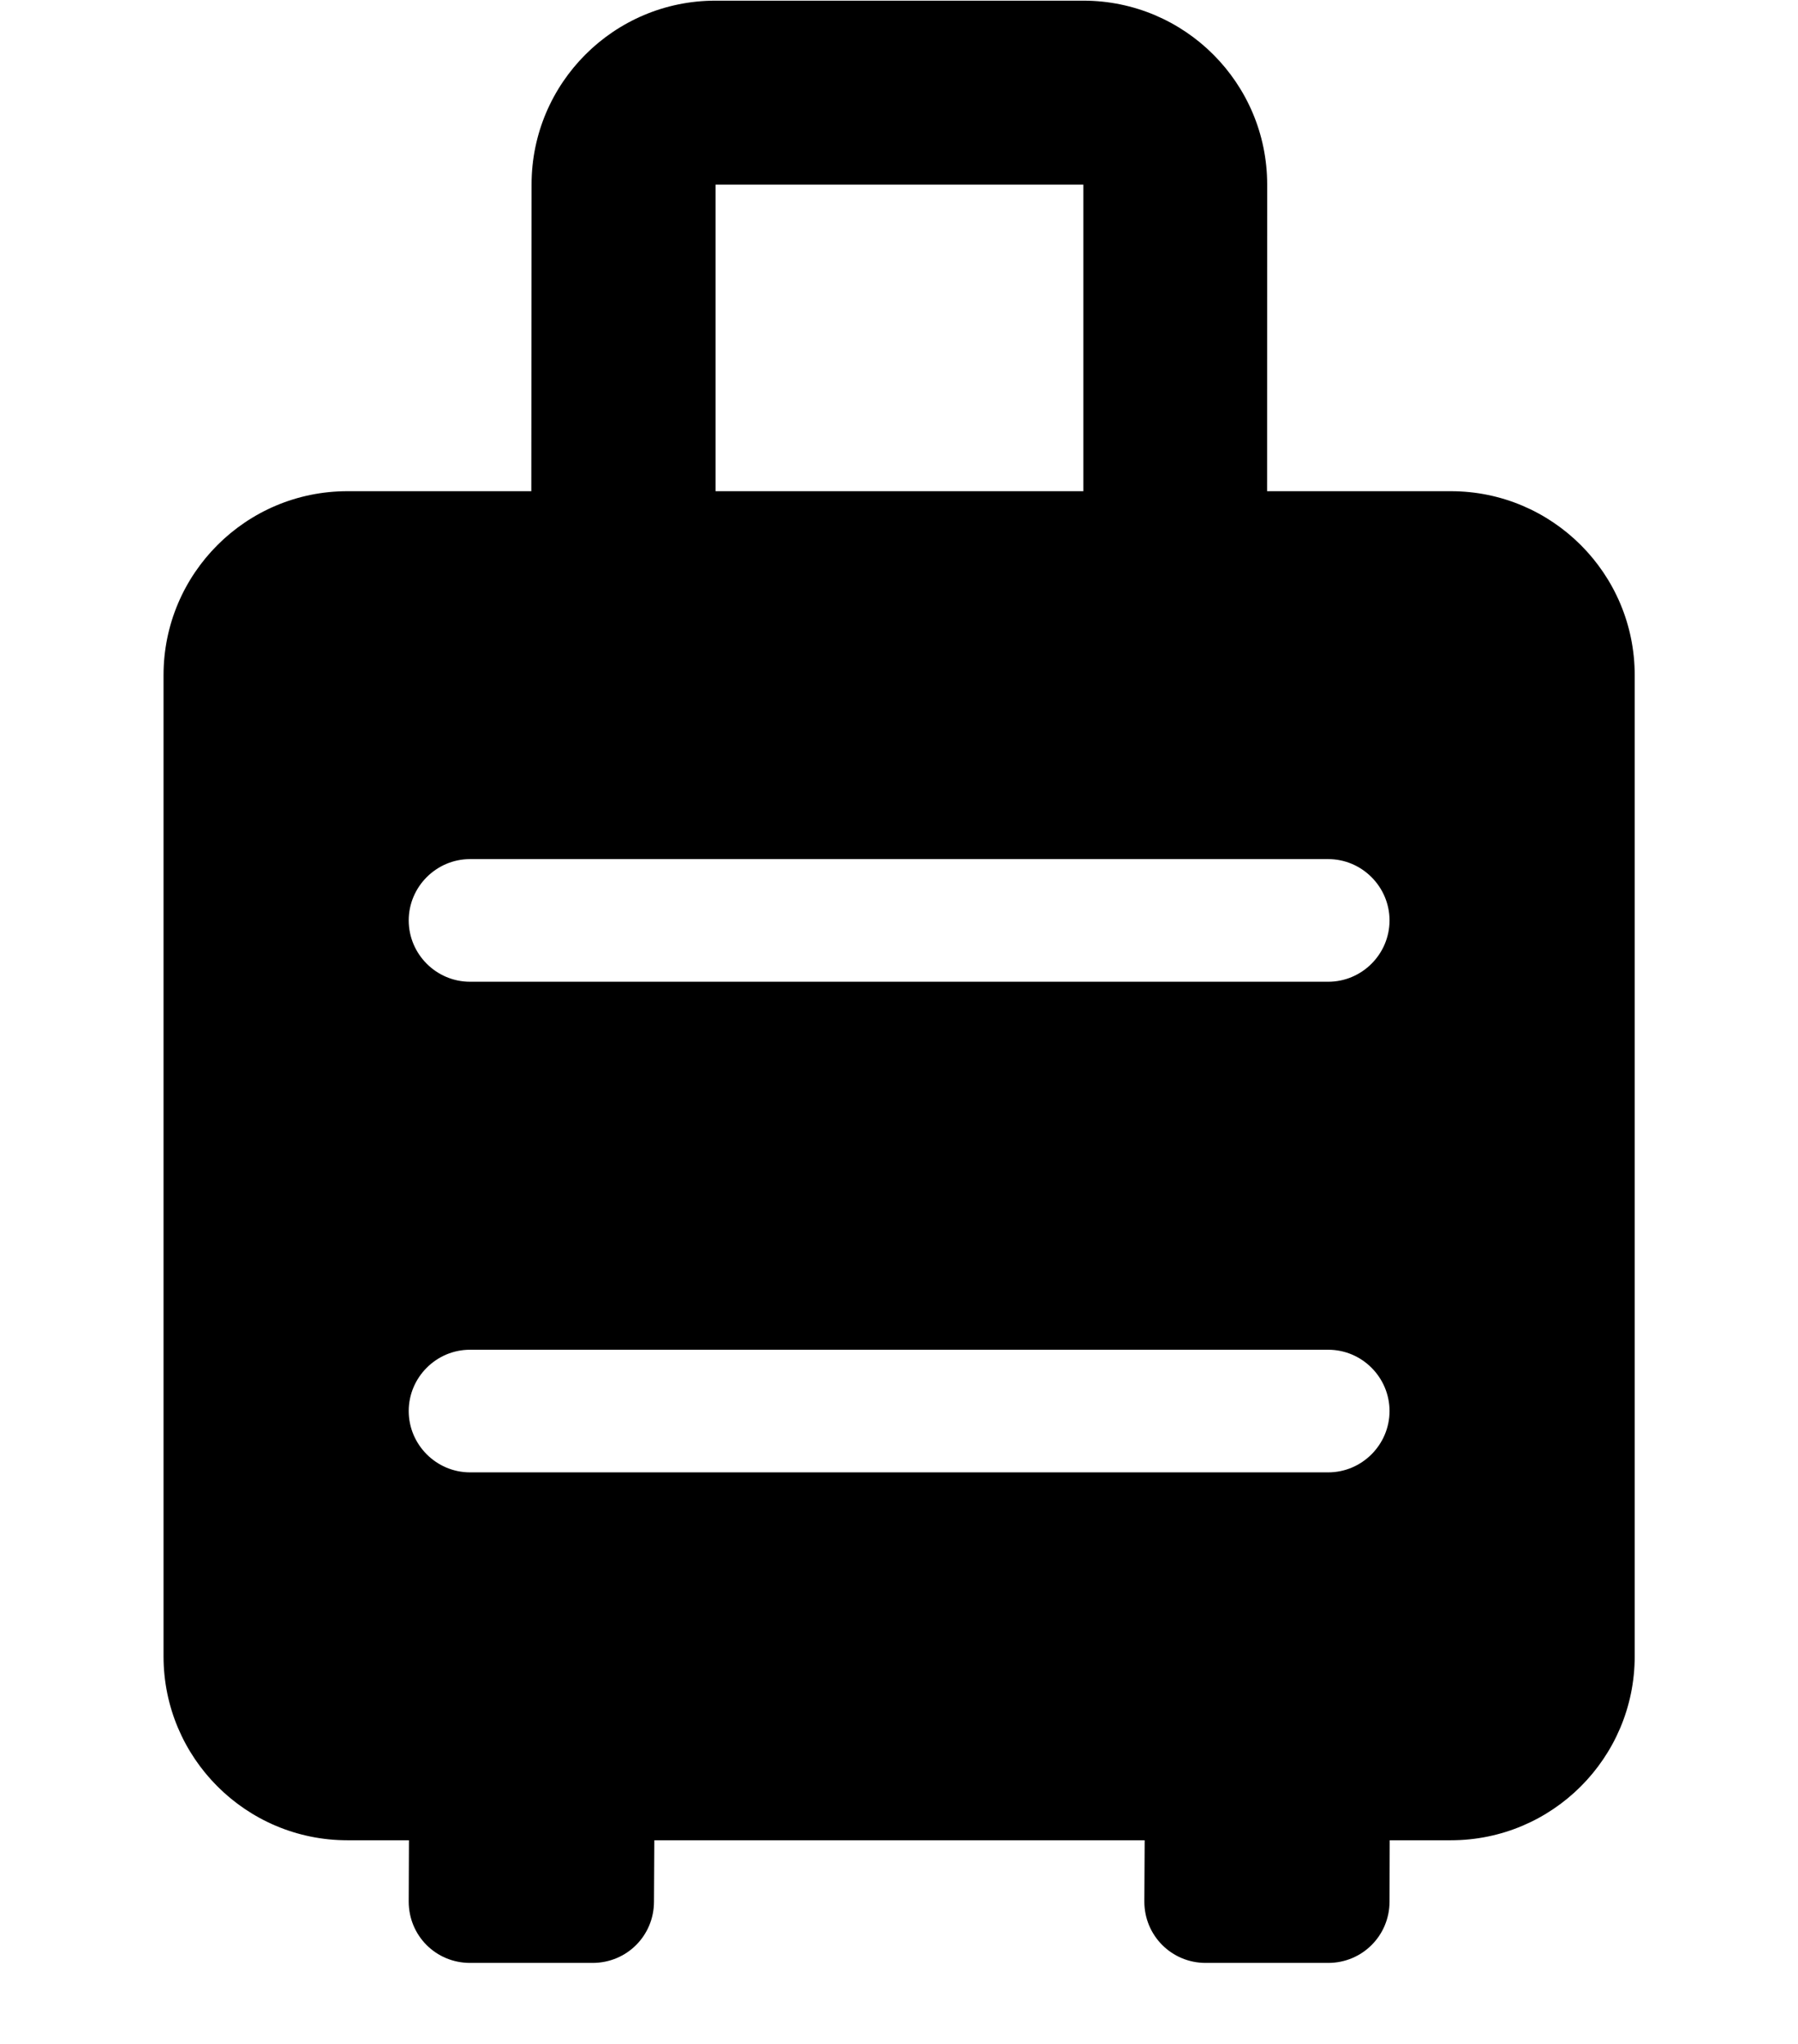 <svg width="22" height="25" viewBox="0 0 22 25" fill="none" xmlns="http://www.w3.org/2000/svg">
<g clip-path="url(#clip0_1_4218)">
<path d="M17.752 6.008H15.504L15.505 2.258C15.505 1.016 14.497 0.008 13.255 0.008H8.754C7.512 0.008 6.504 1.016 6.504 2.258L6.501 6.008H4.251C3.009 6.008 2.001 7.016 2.001 8.258V20.259C2.001 21.501 3.009 22.509 4.251 22.509H5.004L5.001 23.259C5.001 23.676 5.334 24.009 5.751 24.009H7.251C7.669 24.009 8.002 23.676 8.002 23.259L8.006 22.509H14.006L14.002 23.259C14.002 23.675 14.336 24.009 14.752 24.009H16.252C16.668 24.009 17.002 23.675 17.002 23.259L17.004 22.509H17.752C18.994 22.509 20.002 21.501 20.002 20.259V8.258C20.002 7.016 18.994 6.008 17.752 6.008ZM8.756 2.258H13.256V6.008H8.756V2.258ZM16.252 18.009H5.751C5.339 18.009 5.001 17.671 5.001 17.259C5.001 16.846 5.339 16.509 5.751 16.509H16.252C16.664 16.509 17.002 16.846 17.002 17.259C17.002 17.671 16.664 18.009 16.252 18.009ZM16.252 12.008H5.751C5.339 12.008 5.001 11.671 5.001 11.258C5.001 10.846 5.339 10.508 5.751 10.508H16.252C16.664 10.508 17.002 10.846 17.002 11.258C17.002 11.671 16.664 12.008 16.252 12.008Z" fill="black"/>
</g>
<defs>
<clipPath id="clip0_1_4218">
<rect width="21" height="24.001" fill="white" transform="translate(0.501 0.008)"/>
</clipPath>
</defs>
</svg>
